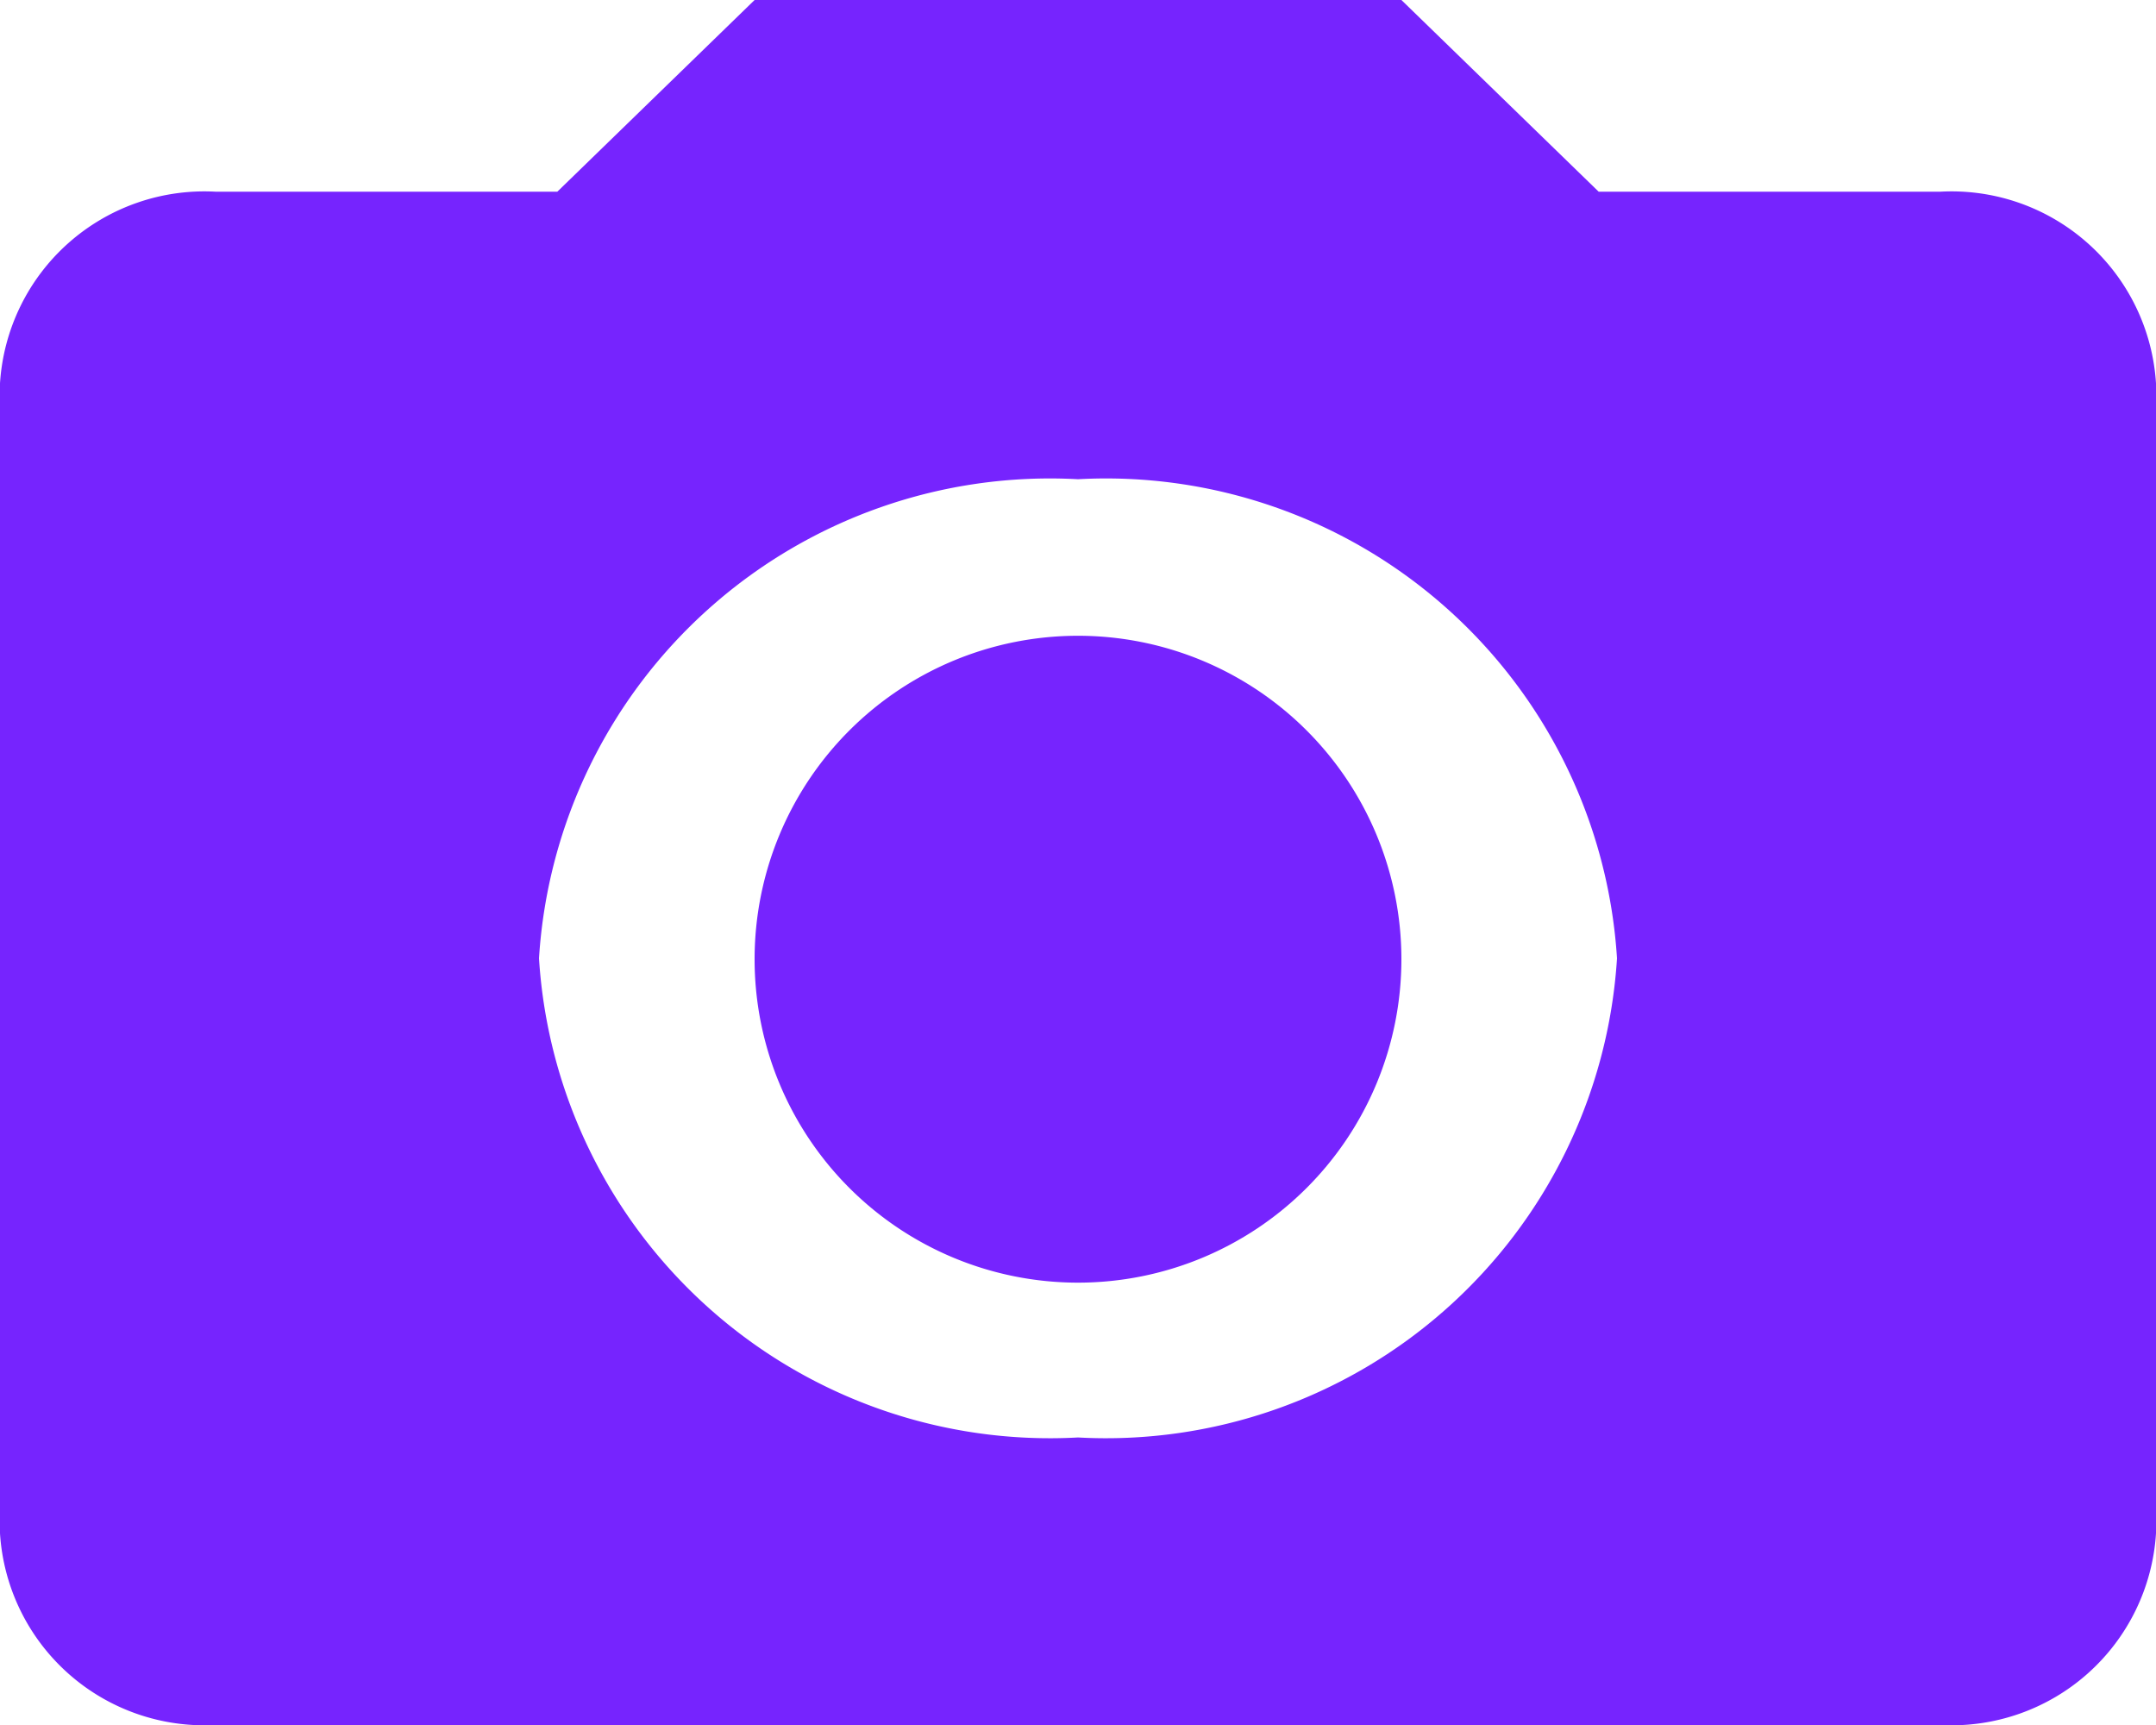 <svg xmlns="http://www.w3.org/2000/svg" width="20" height="16" viewBox="0 0 20 16">
  <g id="Icon_material-photo-camera" data-name="Icon material-photo-camera" transform="translate(-3 -1.865)">
    <path id="Path_4" data-name="Path 4" d="M19.2,16.2a3,3,0,1,1-3-3A3,3,0,0,1,19.2,16.2Z" transform="translate(-3.2 -5.438)" fill="#7624fe"/>
    <path id="Path_5" data-name="Path 5" d="M10,3,8.17,4.778H5A1.9,1.9,0,0,0,3,6.556V17.222A1.9,1.9,0,0,0,5,19H21a1.9,1.9,0,0,0,2-1.778V6.556a1.9,1.9,0,0,0-2-1.778H17.83L16,3Zm3,13.333a4.749,4.749,0,0,1-5-4.444,4.749,4.749,0,0,1,5-4.444,4.749,4.749,0,0,1,5,4.444A4.749,4.749,0,0,1,13,16.333Z" transform="translate(0 -1.135)" fill="#7624fe"/>
  </g>
</svg>
